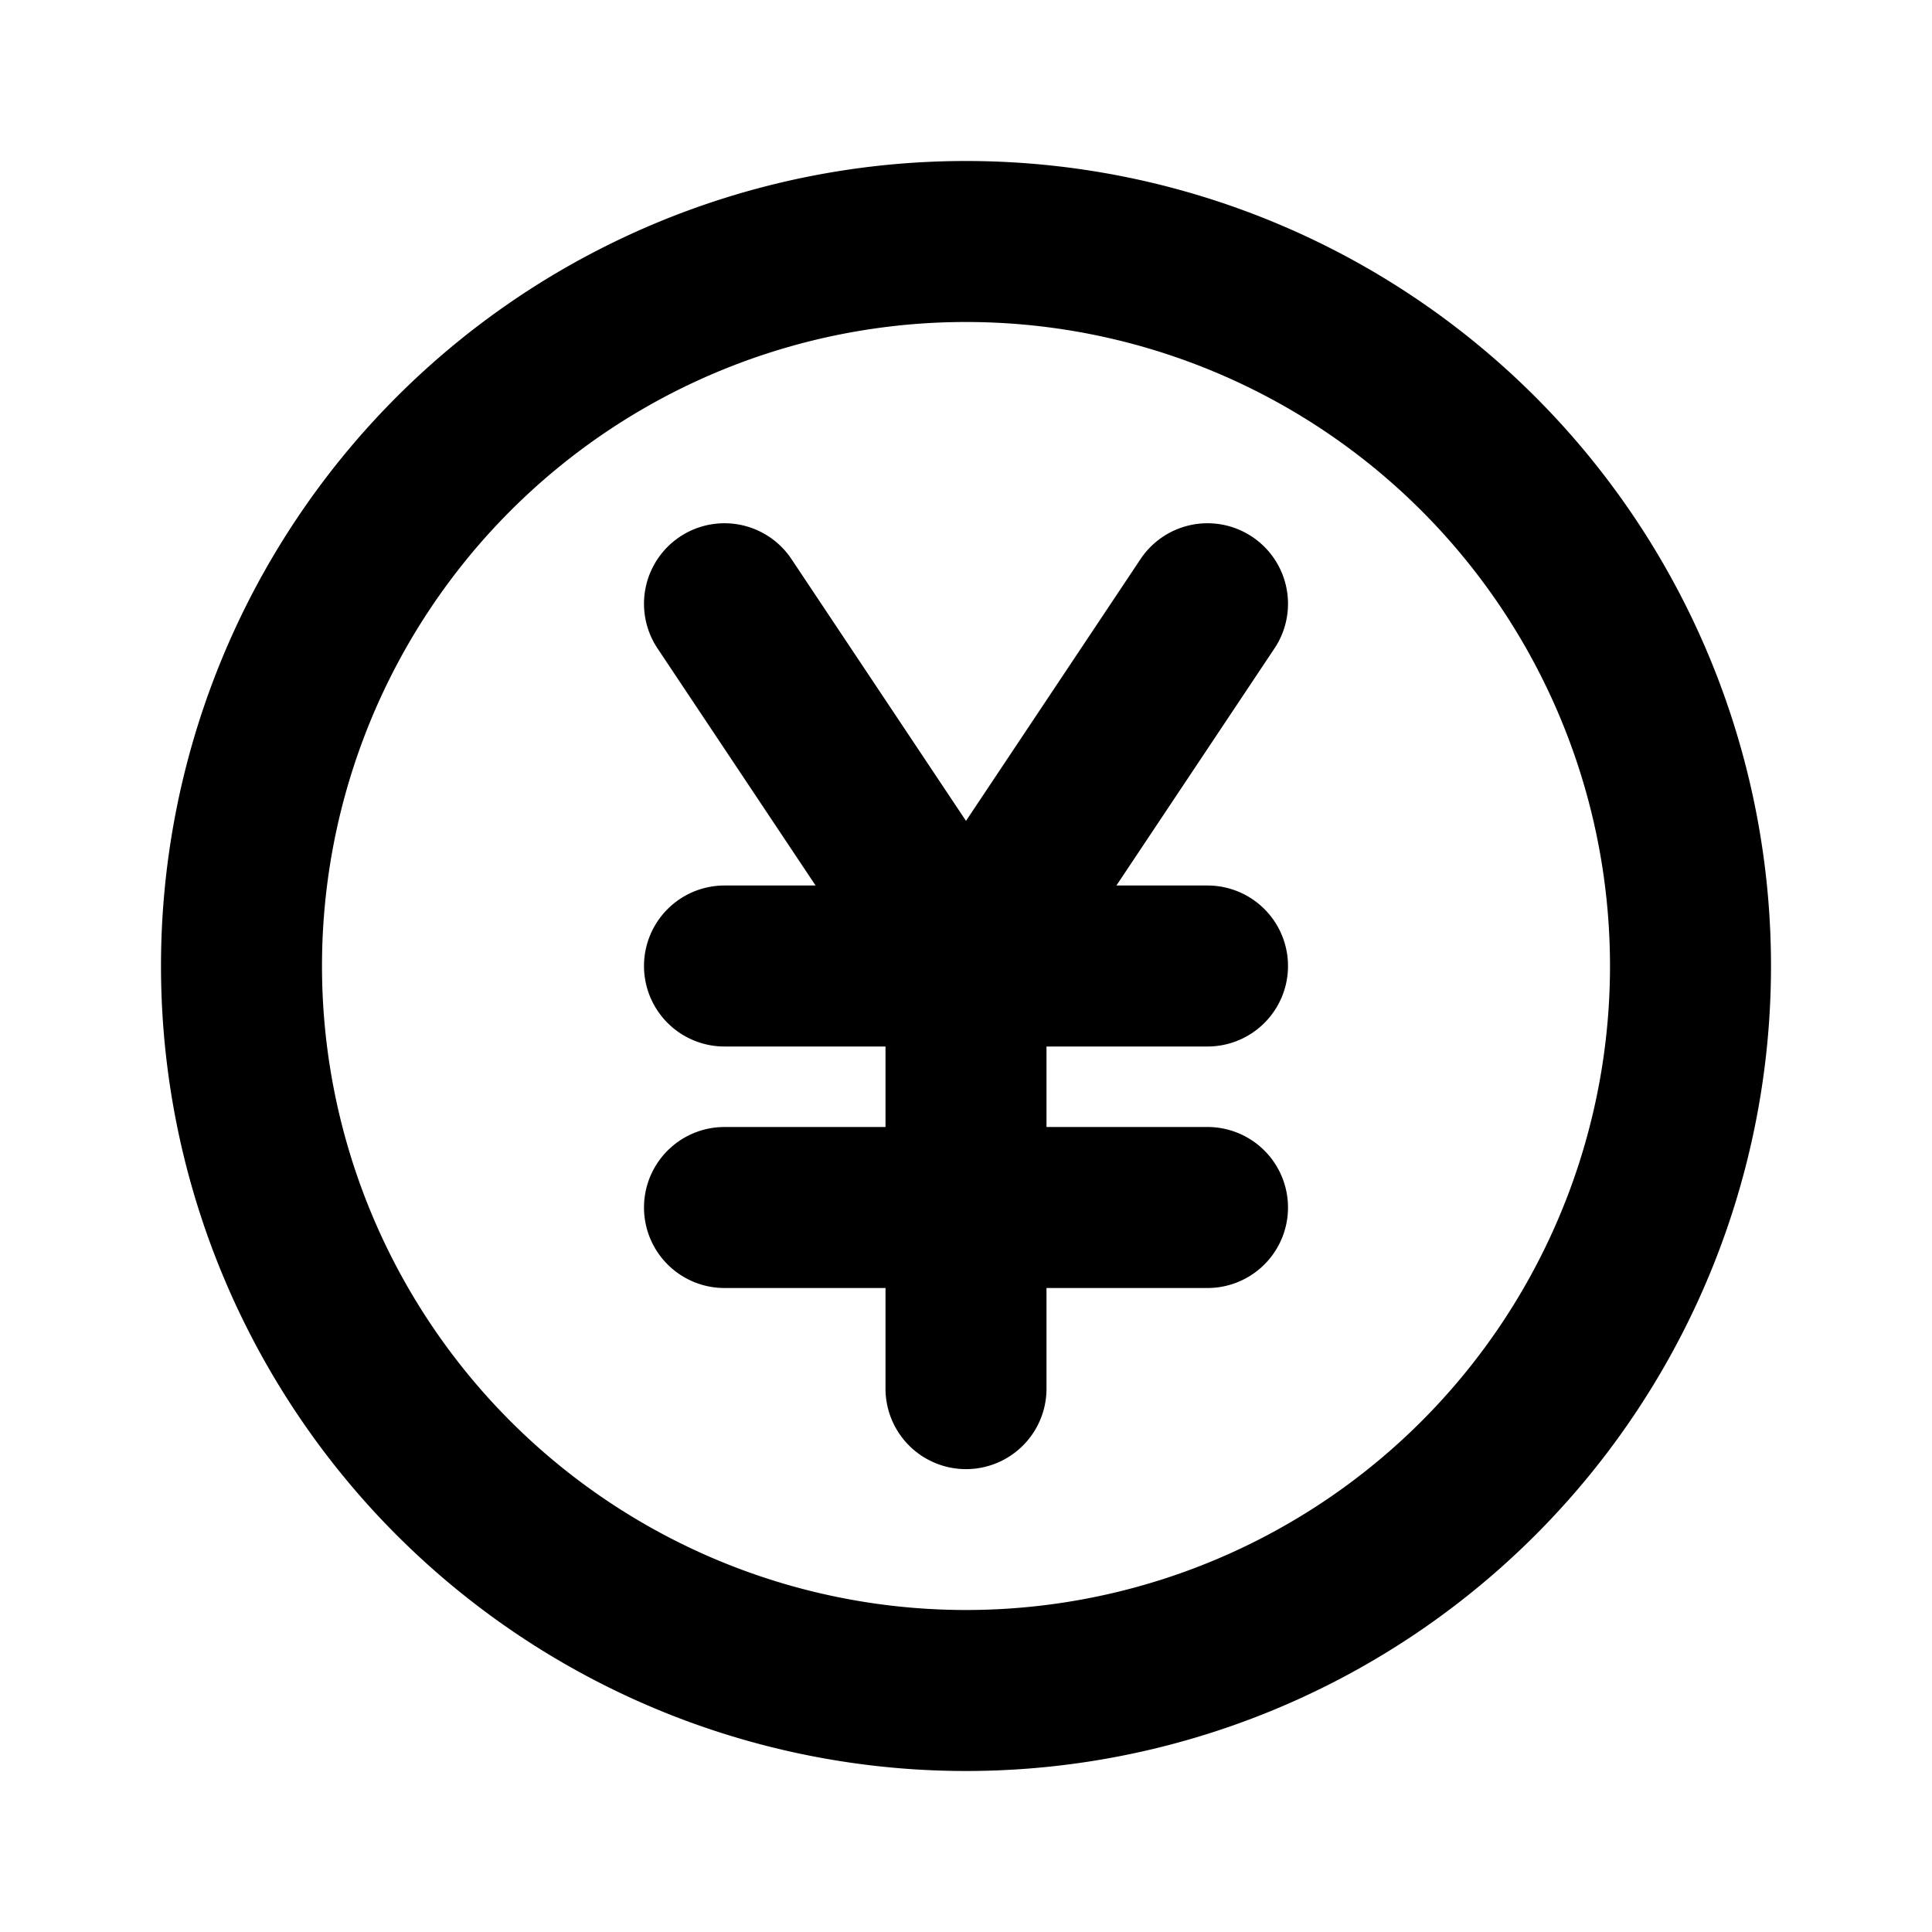 <svg xmlns="http://www.w3.org/2000/svg" fill="none" viewBox="0 0 24 24" stroke-width="2" stroke="currentColor" aria-hidden="true">
  <path stroke-linecap="round" stroke-linejoin="round" d="M9 7.5l3 4.5m0 0l3-4.5M12 12v5.25M15 12H9m6 3H9m12-3a9 9 0 11-18 0 9 9 0 0118 0z"/>
</svg>
